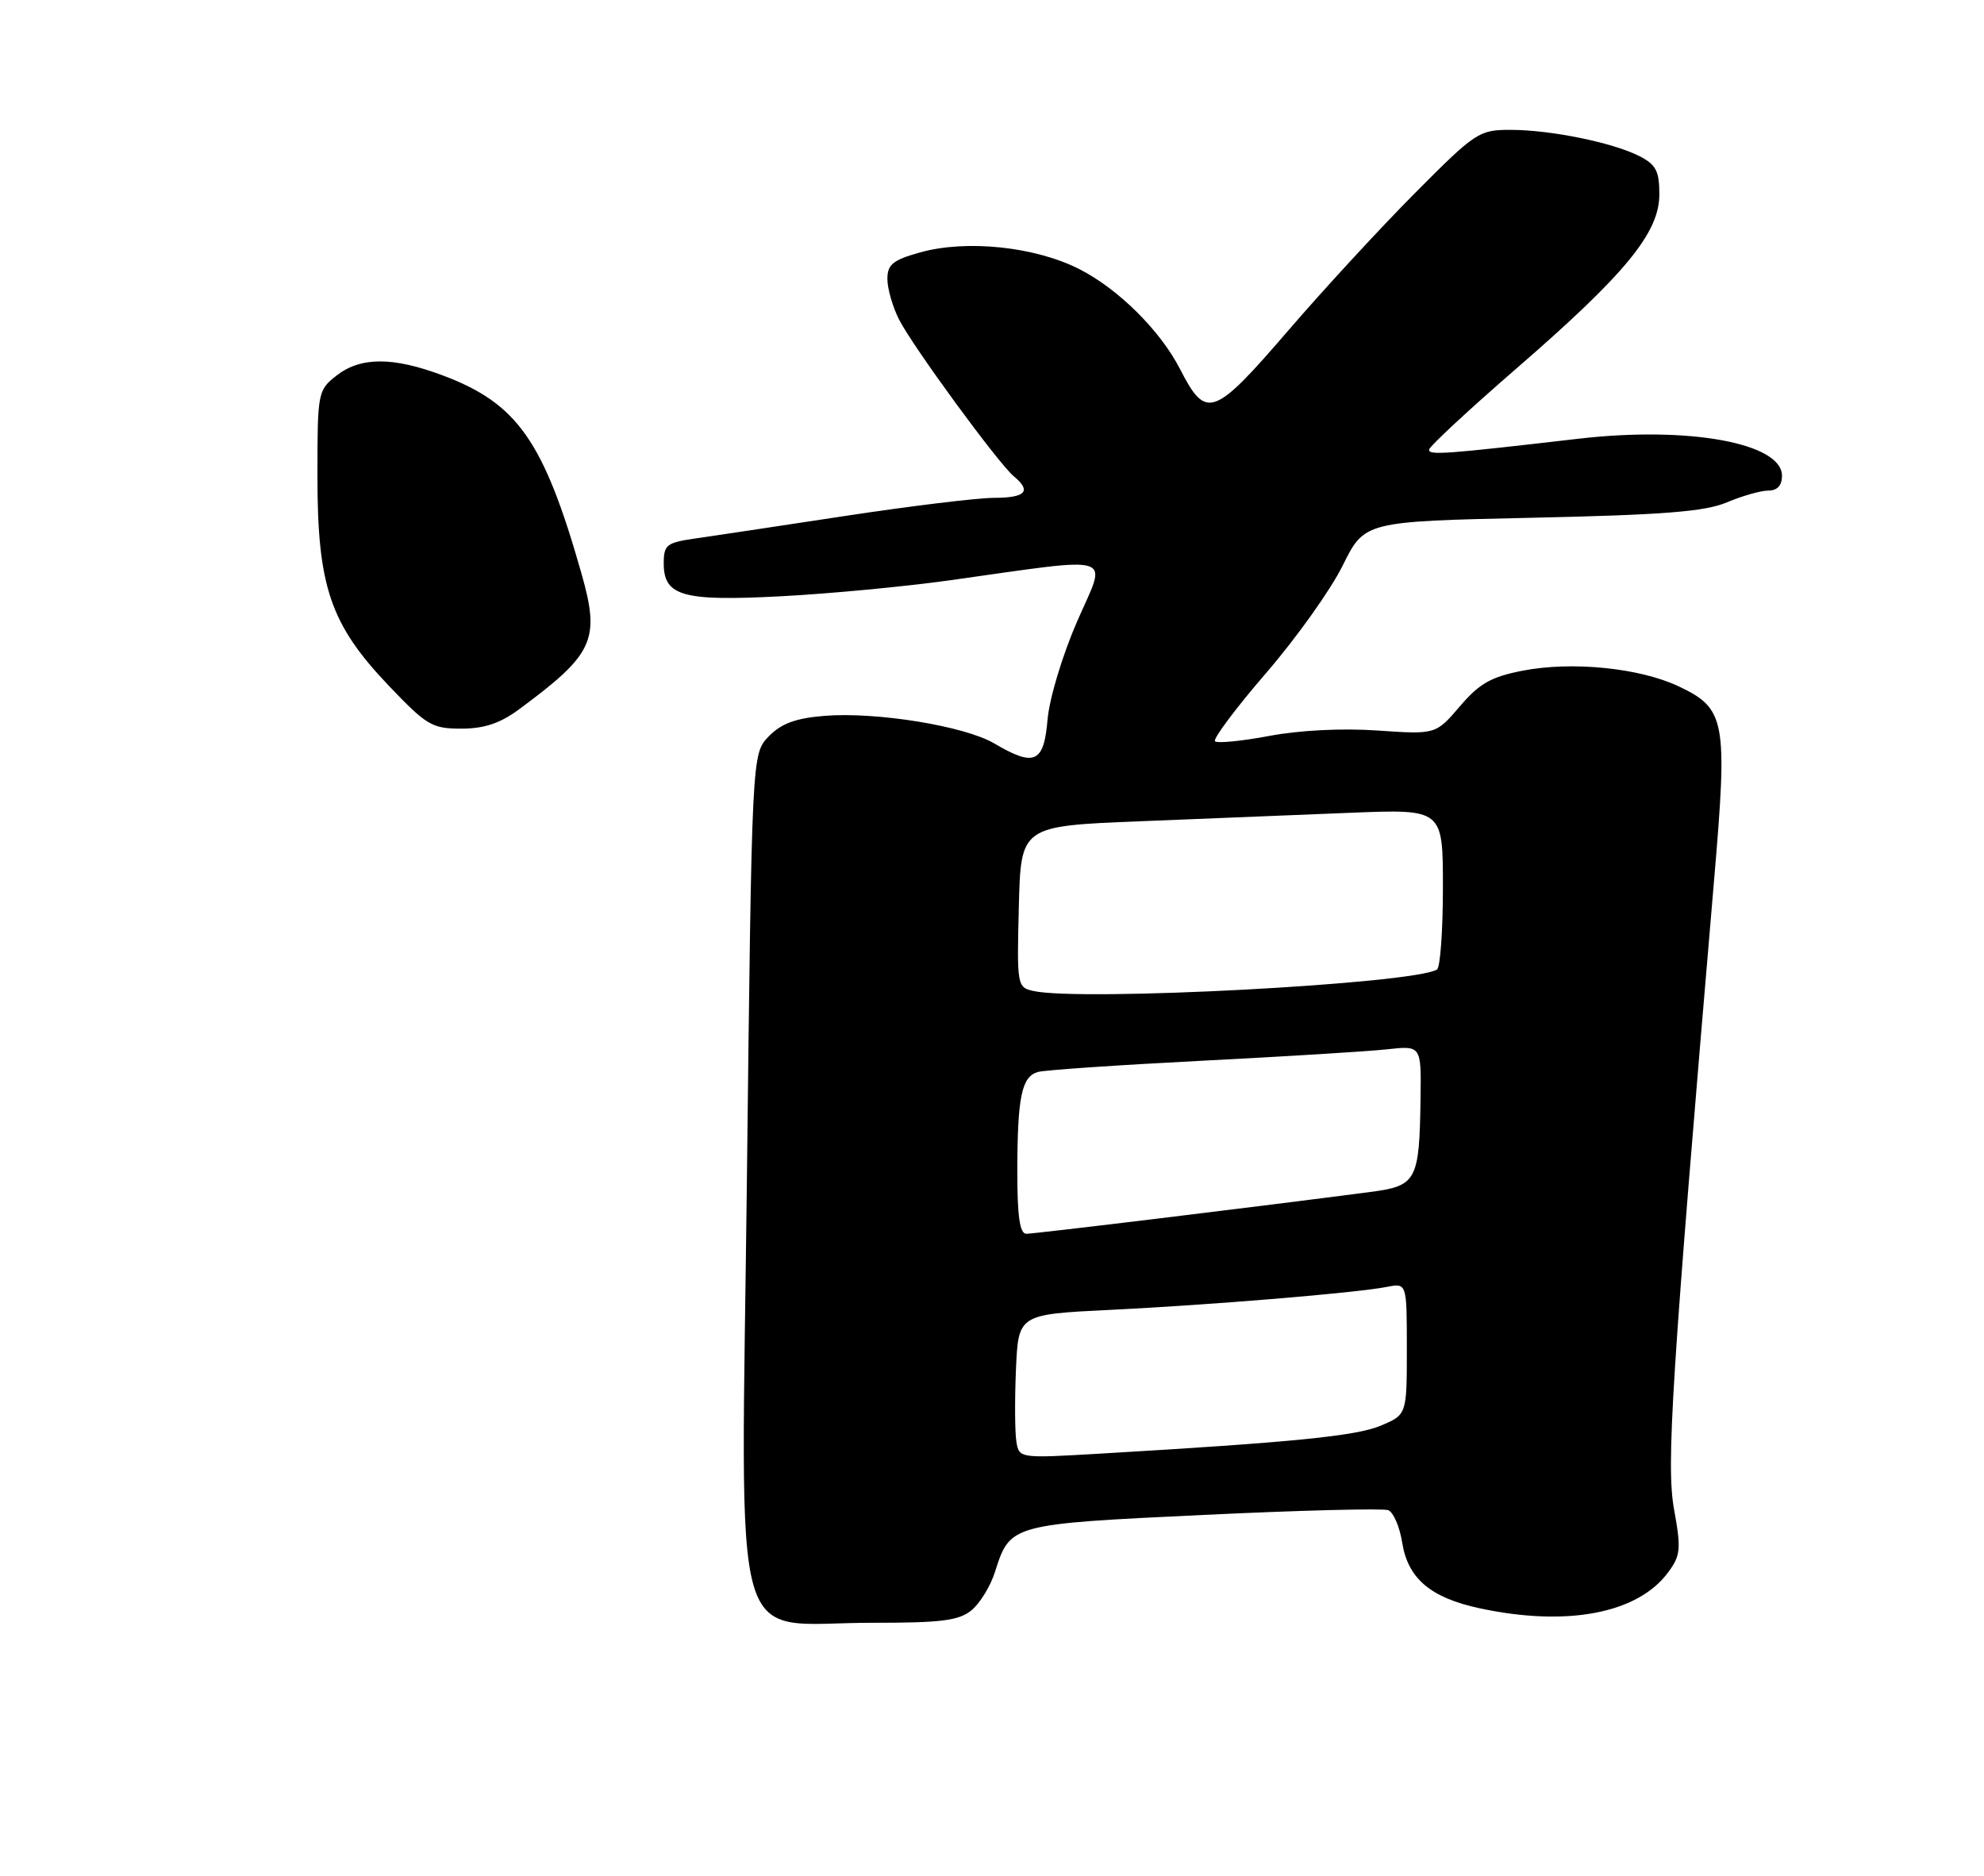 <?xml version="1.0" encoding="UTF-8" standalone="no"?>
<!DOCTYPE svg PUBLIC "-//W3C//DTD SVG 1.1//EN" "http://www.w3.org/Graphics/SVG/1.1/DTD/svg11.dtd" >
<svg xmlns="http://www.w3.org/2000/svg" xmlns:xlink="http://www.w3.org/1999/xlink" version="1.1" viewBox="0 0 275 260">
 <g >
 <path fill="currentColor"
d=" M 134.63 223.23 C 135.81 222.28 137.29 219.87 137.92 217.87 C 140.02 211.27 140.05 211.26 166.81 209.99 C 180.18 209.35 191.70 209.06 192.42 209.33 C 193.13 209.60 194.01 211.63 194.36 213.84 C 195.15 218.81 198.29 221.47 205.09 222.93 C 217.23 225.53 227.05 223.65 231.25 217.91 C 232.95 215.60 233.03 214.69 232.04 209.22 C 230.93 203.09 231.68 191.34 237.61 121.72 C 239.48 99.82 239.18 98.20 232.64 95.12 C 227.25 92.58 217.89 91.64 211.09 92.96 C 206.69 93.81 205.06 94.73 202.35 97.91 C 199.01 101.81 199.01 101.81 190.93 101.26 C 186.06 100.92 180.11 101.22 175.93 102.01 C 172.11 102.73 168.73 103.06 168.41 102.75 C 168.10 102.43 171.27 98.19 175.46 93.33 C 179.66 88.48 184.45 81.75 186.11 78.39 C 189.14 72.28 189.14 72.28 212.32 71.77 C 230.65 71.37 236.31 70.92 239.37 69.63 C 241.50 68.73 244.09 68.00 245.12 68.00 C 246.35 68.00 247.00 67.29 247.00 65.95 C 247.00 61.41 234.05 59.05 218.83 60.81 C 200.23 62.97 198.00 63.13 198.09 62.32 C 198.13 61.87 203.59 56.80 210.21 51.06 C 225.32 37.96 230.00 32.26 230.00 26.94 C 230.00 23.71 229.54 22.82 227.25 21.65 C 223.55 19.76 214.93 18.00 209.37 18.00 C 205.00 18.00 204.52 18.32 196.14 26.75 C 191.36 31.56 183.47 40.11 178.62 45.75 C 168.20 57.85 167.18 58.22 163.58 51.19 C 160.84 45.83 154.99 40.03 149.58 37.29 C 143.45 34.18 133.95 33.19 127.52 34.99 C 123.75 36.05 123.00 36.66 123.00 38.68 C 123.00 40.01 123.73 42.54 124.62 44.30 C 126.53 48.05 138.38 64.24 140.52 66.02 C 143.02 68.09 142.18 69.00 137.75 69.01 C 135.41 69.02 126.08 70.16 117.00 71.54 C 107.92 72.92 98.59 74.33 96.25 74.66 C 92.40 75.22 92.00 75.53 92.00 78.10 C 92.00 82.65 94.66 83.38 108.45 82.64 C 115.08 82.29 125.45 81.30 131.50 80.46 C 155.23 77.14 153.47 76.58 149.31 86.11 C 147.25 90.85 145.46 96.78 145.20 99.75 C 144.69 105.77 143.39 106.34 137.81 103.05 C 133.71 100.63 121.40 98.64 114.24 99.23 C 110.25 99.56 108.27 100.30 106.54 102.09 C 104.21 104.50 104.21 104.50 103.53 163.27 C 102.74 231.48 100.88 224.91 121.00 224.94 C 130.42 224.95 132.89 224.64 134.63 223.23 Z  M 71.91 98.35 C 82.33 90.65 83.22 88.72 80.59 79.47 C 75.36 61.09 71.72 55.91 61.32 52.02 C 54.43 49.44 49.96 49.46 46.63 52.07 C 44.05 54.10 44.00 54.38 44.00 66.04 C 44.00 81.29 45.78 86.52 53.85 95.01 C 59.13 100.55 59.88 101.00 63.93 101.00 C 67.10 101.00 69.30 100.27 71.91 98.35 Z  M 140.88 199.83 C 140.67 198.55 140.64 194.06 140.82 189.85 C 141.15 182.19 141.15 182.19 153.83 181.57 C 167.94 180.88 188.03 179.21 192.25 178.38 C 195.00 177.84 195.00 177.84 195.00 186.97 C 195.00 196.10 195.00 196.10 191.35 197.63 C 187.93 199.06 179.15 199.93 152.38 201.50 C 141.30 202.15 141.26 202.14 140.88 199.83 Z  M 141.01 162.25 C 141.03 152.02 141.61 149.24 143.86 148.59 C 144.76 148.33 154.95 147.63 166.50 147.04 C 178.05 146.45 189.64 145.74 192.25 145.45 C 197.00 144.93 197.00 144.93 196.90 152.22 C 196.74 163.68 196.37 164.38 189.96 165.22 C 174.80 167.21 143.35 171.03 142.25 171.02 C 141.35 171.01 141.00 168.58 141.01 162.25 Z  M 143.22 137.36 C 140.99 136.86 140.94 136.60 141.22 125.68 C 141.50 114.50 141.50 114.50 158.00 113.84 C 167.07 113.47 180.24 112.94 187.25 112.66 C 200.00 112.15 200.00 112.15 200.00 123.01 C 200.00 128.99 199.63 134.11 199.18 134.39 C 195.94 136.39 149.80 138.84 143.22 137.36 Z "/>
</g>
</svg>